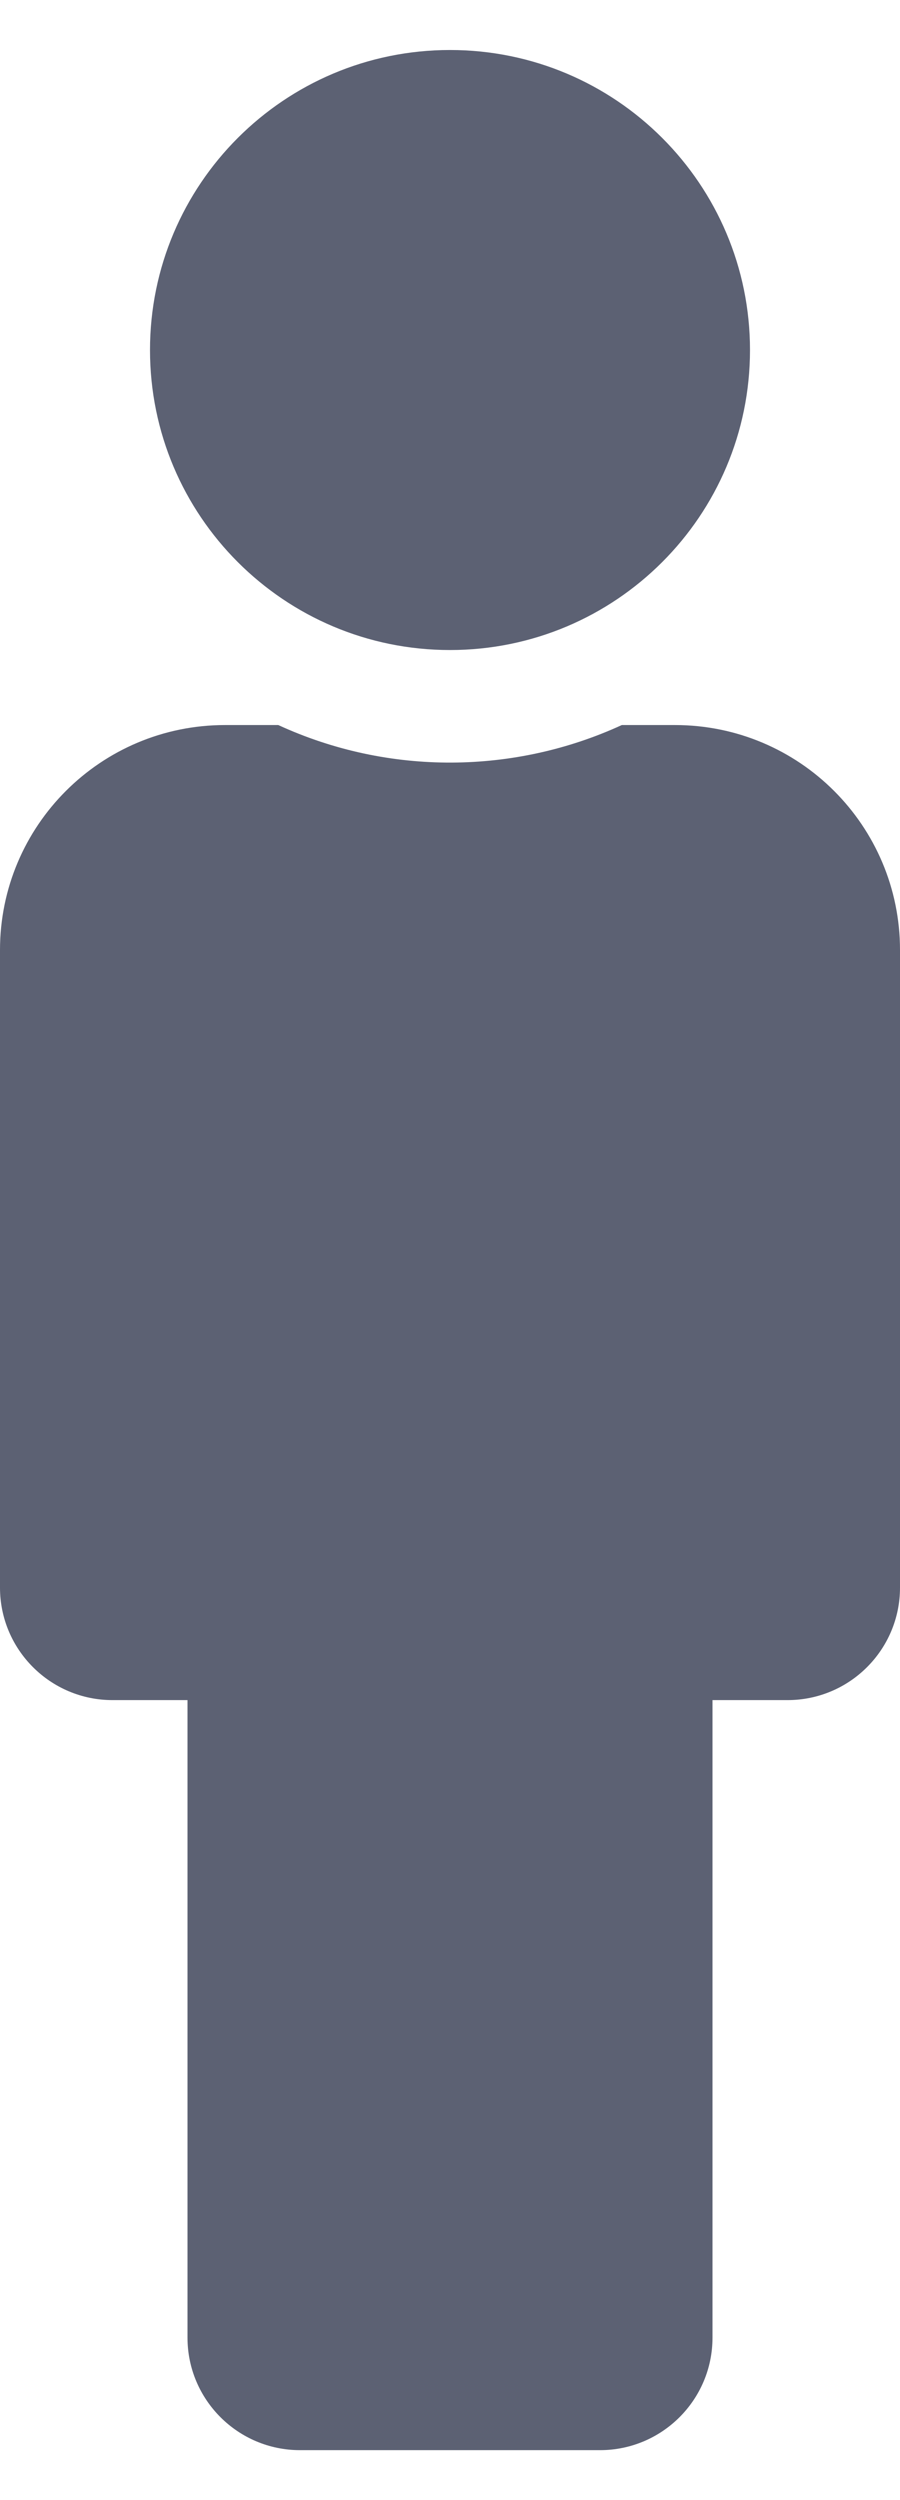 <svg xmlns="http://www.w3.org/2000/svg" width="9" height="25" viewBox="0 0 9 25" fill="none">
  <path d="M4.5 0.5C6.157 0.5 7.5 1.843 7.5 3.5C7.5 5.157 6.157 6.5 4.5 6.5C2.843 6.5 1.5 5.157 1.5 3.5C1.5 1.843 2.843 0.5 4.5 0.5ZM6.75 7.25H6.218C5.153 7.74 3.893 7.761 2.783 7.25H2.25C1.007 7.25 0 8.257 0 9.5V15.875C0 16.496 0.504 17 1.125 17H1.875V23.375C1.875 23.996 2.379 24.5 3 24.5H6C6.621 24.5 7.125 23.996 7.125 23.375V17H7.875C8.496 17 9 16.496 9 15.875V9.5C9 8.257 7.993 7.25 6.75 7.25Z" fill="#5C6173"/>
</svg>
